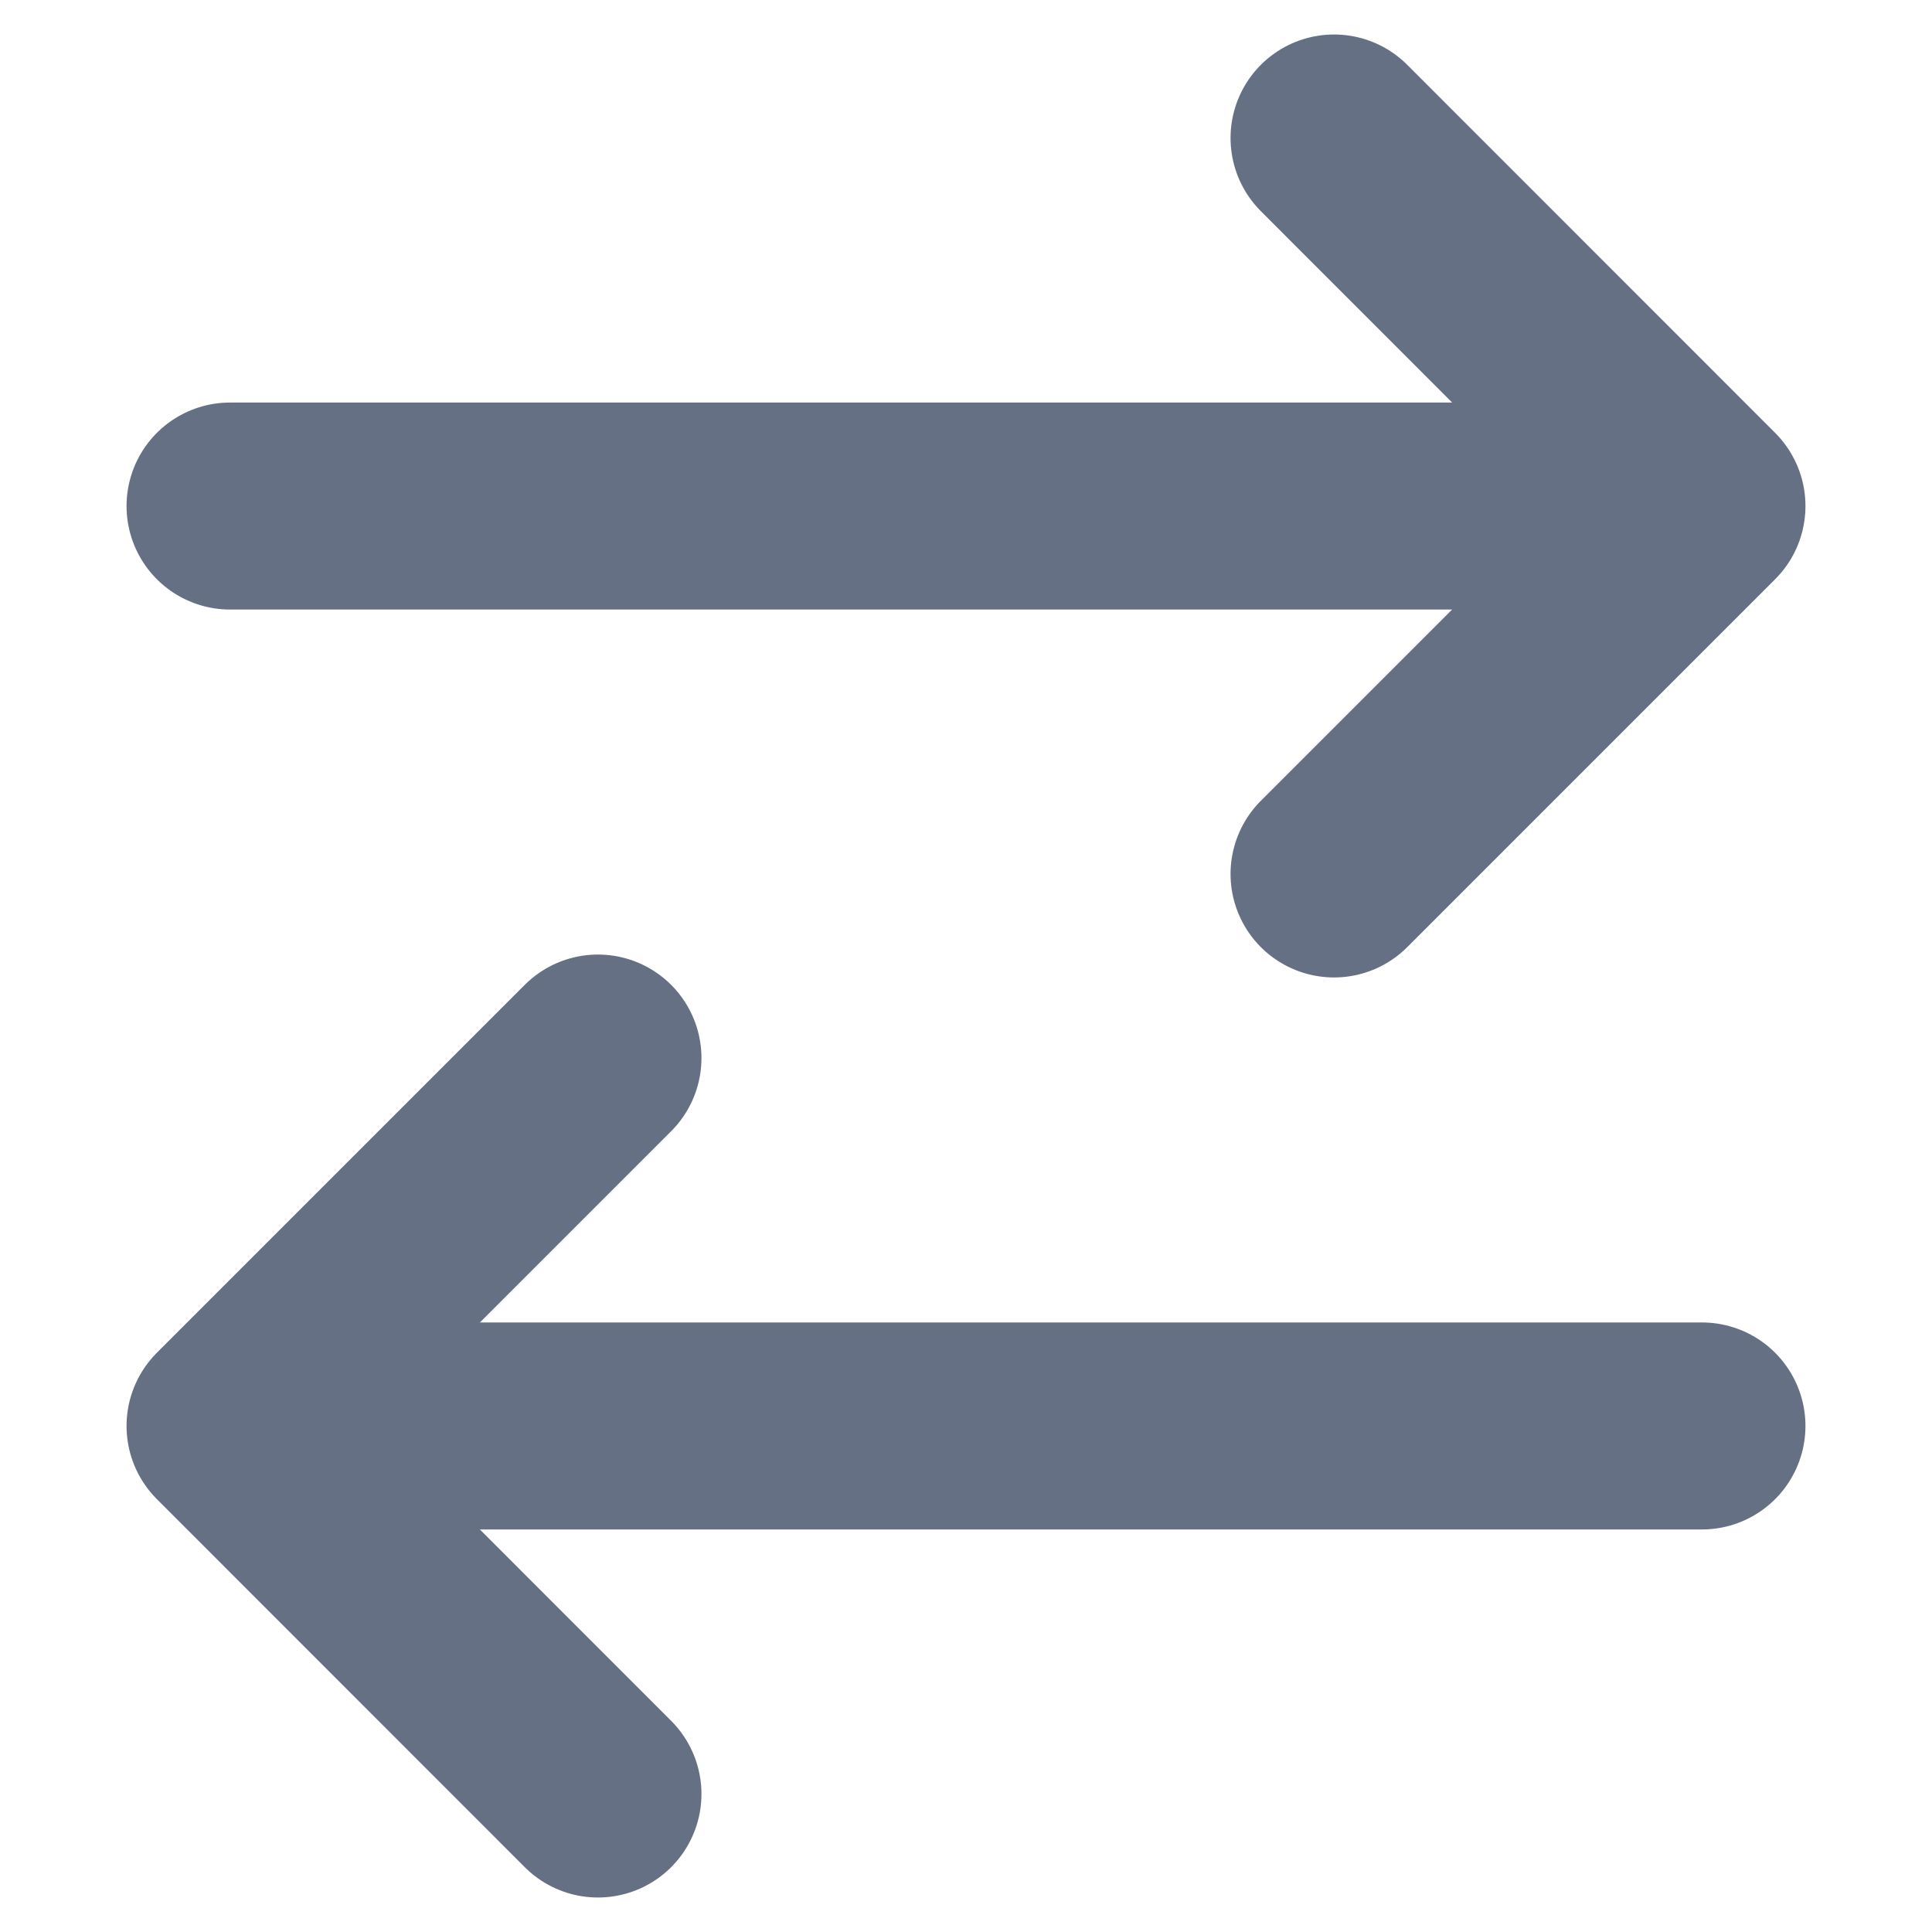 <svg width="14" height="14" viewBox="0 0 14 14" fill="none" xmlns="http://www.w3.org/2000/svg">
<path d="M12.333 10.333H1.667M1.667 10.333L4.333 7.667M1.667 10.333L4.333 13M1.667 3.667H12.333M12.333 3.667L9.667 1M12.333 3.667L9.667 6.333" stroke="#667085" stroke-width="1.5" stroke-linecap="round" stroke-linejoin="round"/>
</svg>
